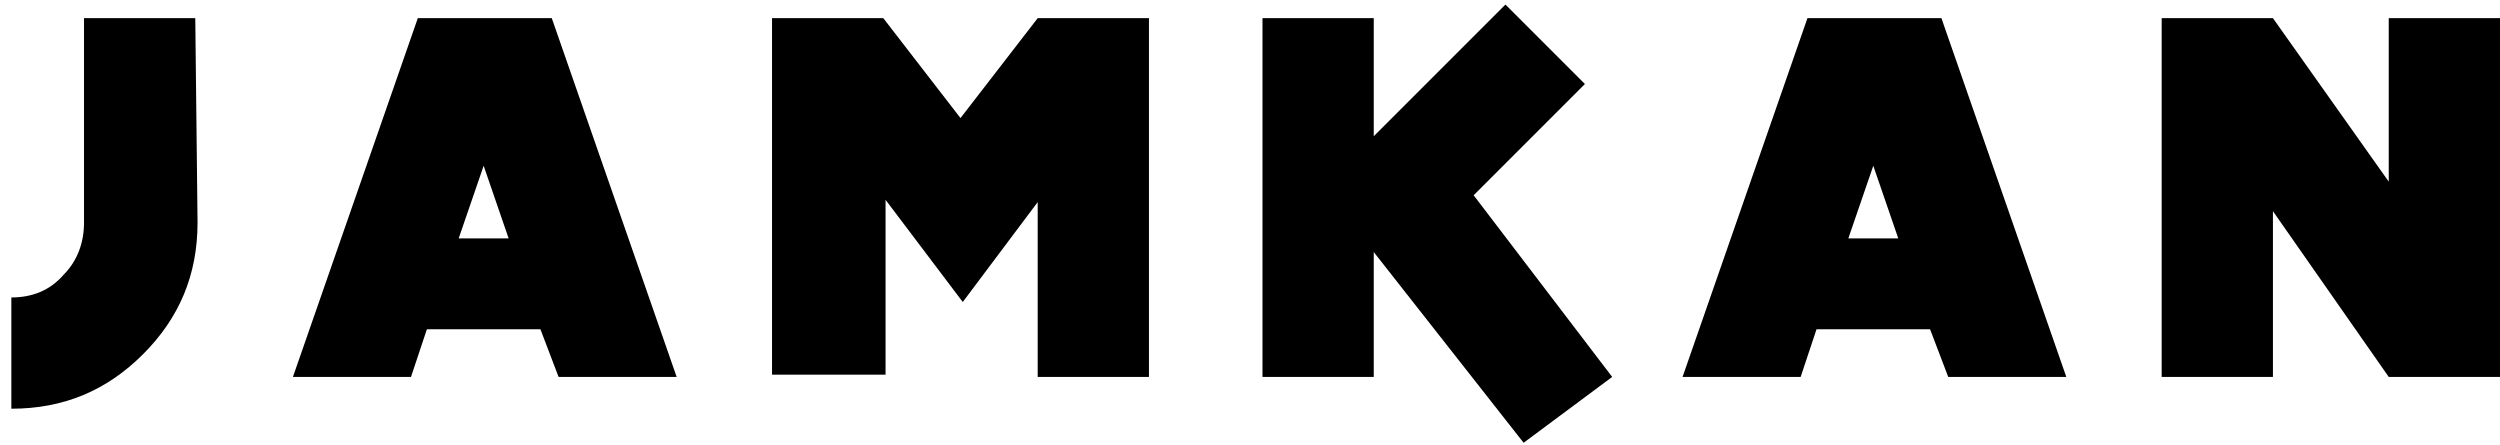 <?xml version="1.0" encoding="utf-8"?>
<!-- Generator: Adobe Illustrator 22.0.1, SVG Export Plug-In . SVG Version: 6.00 Build 0)  -->
<svg version="1.1" id="레이어_1" xmlns="http://www.w3.org/2000/svg" xmlns:xlink="http://www.w3.org/1999/xlink" x="0px"
	 y="0px" viewBox="0 0 110.1 19.6" style="enable-background:new 0 0 110.1 19.6;" xml:space="preserve">
<g>
	<path d="M8.7,9.8c0,2.3-0.8,4.2-2.4,5.8S2.8,18,0.5,18v-4.9c0.9,0,1.7-0.3,2.3-1c0.6-0.6,0.9-1.4,0.9-2.3v-9h4.9L8.7,9.8L8.7,9.8z"
		/>
	<path d="M23.8,14.5h-5l-0.7,2.1h-5.2l5.5-15.8h5.9l5.5,15.8h-5.2L23.8,14.5z M22.4,10.5l-1.1-3.2l-1.1,3.2H22.4z"/>
	<path d="M50.6,0.8v15.8h-4.9V8.9l-3.3,4.4L39,8.8v7.7h-5V0.8h4.9l0,0l0,0l3.4,4.4l3.4-4.4l0,0C45.7,0.8,50.6,0.8,50.6,0.8z"/>
	<path d="M67.1,19.5l-6.6-8.4v5.5h-4.9V0.8h4.9V6l5.8-5.8l3.5,3.5l-4.9,4.9l6.1,8L67.1,19.5z"/>
	<path d="M85,14.5h-5l-0.7,2.1h-5.2l5.5-15.8h5.9L91,16.6h-5.2L85,14.5z M83.6,10.5l-1.1-3.2l-1.1,3.2H83.6z"/>
	<path d="M110.1,16.6h-4.9l0,0l-5.1-7.3v7.3h-4.9V0.8h4.9l5.1,7.2V0.8h4.9V16.6z"/>
</g>
</svg>
